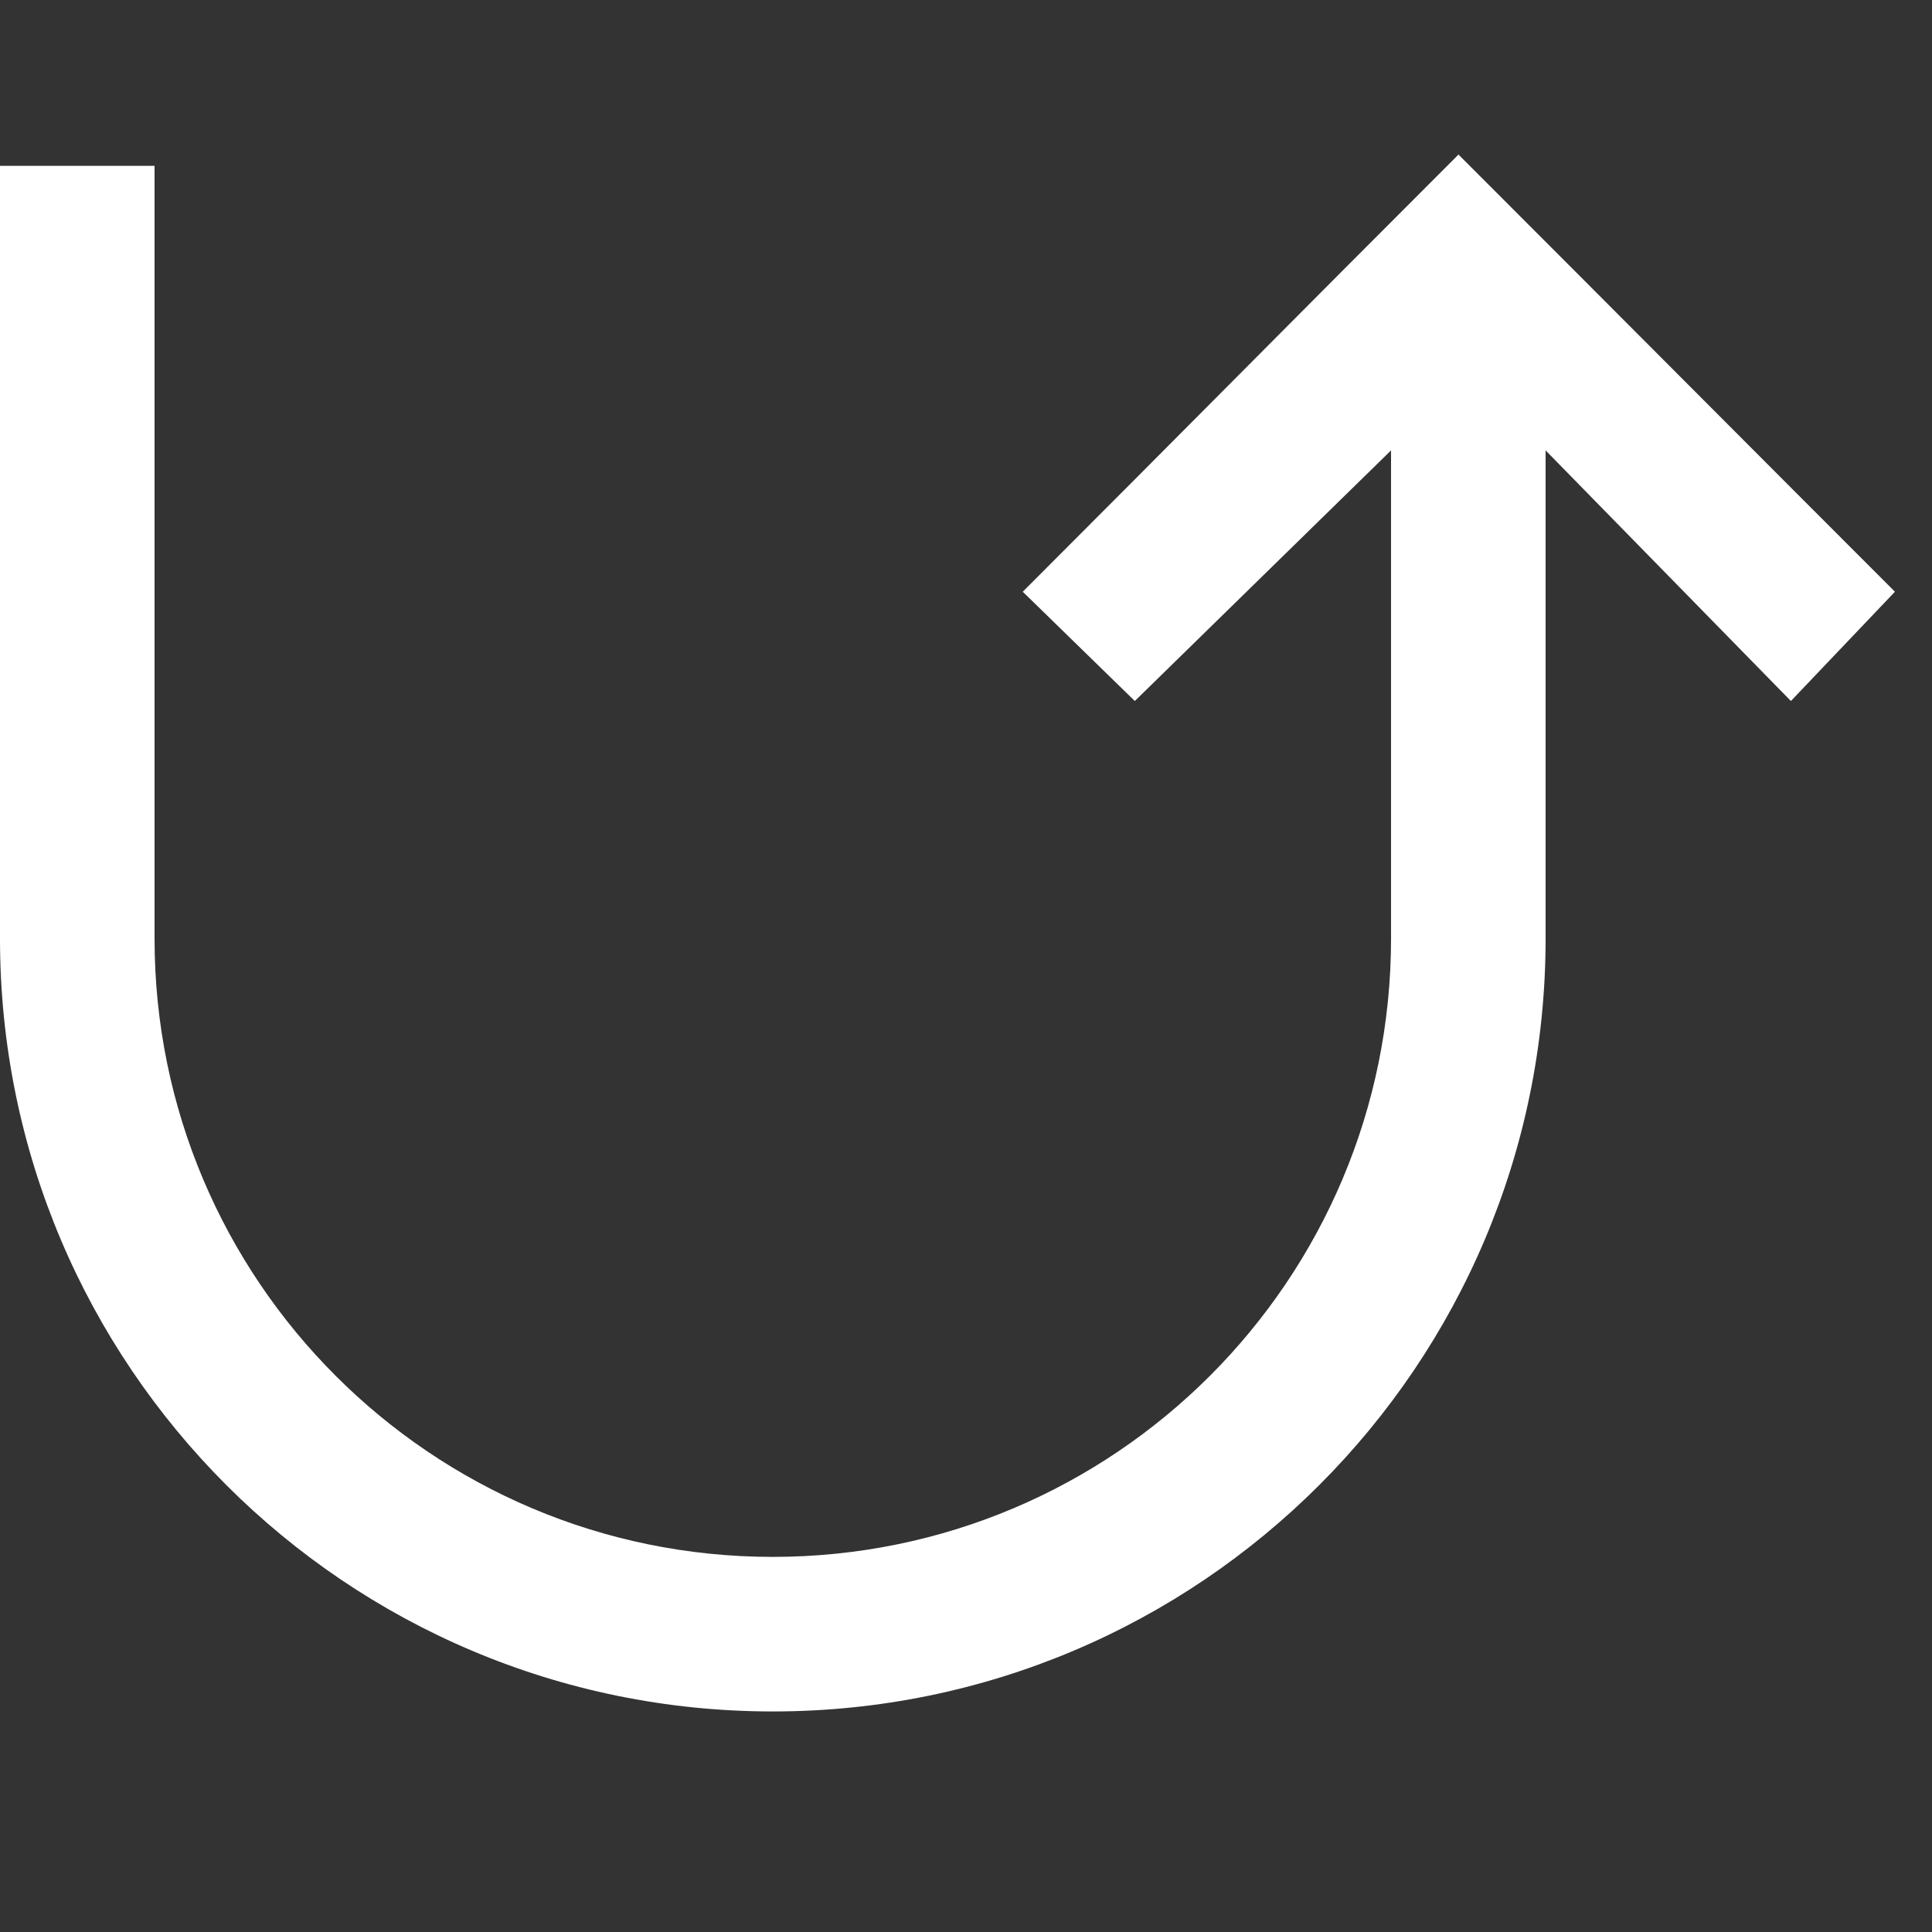 <!-- Generated by IcoMoon.io -->
<svg version="1.1" xmlns="http://www.w3.org/2000/svg" width="32" height="32" viewBox="0 0 32 32">
<rect x="0" y="0" width="32" height="32" fill="#333333" stroke="none"/>
<title>as-arrow_up-1</title>
<path fill="#fff" d="M23.040 15.547v-8.087l-4.244 4.151-1.856-1.81c2.715-2.716 4.472-4.497 7.217-7.241 2.644 2.644 4.663 4.675 7.229 7.241l-1.723 1.81-4.063-4.151v8.087c0 7.069-5.731 12.8-12.8 12.8s-12.8-5.731-12.8-12.8v-12.8h2.56v12.8c0 5.655 4.585 10.24 10.24 10.24s10.24-4.585 10.24-10.24z"></path>
</svg>
